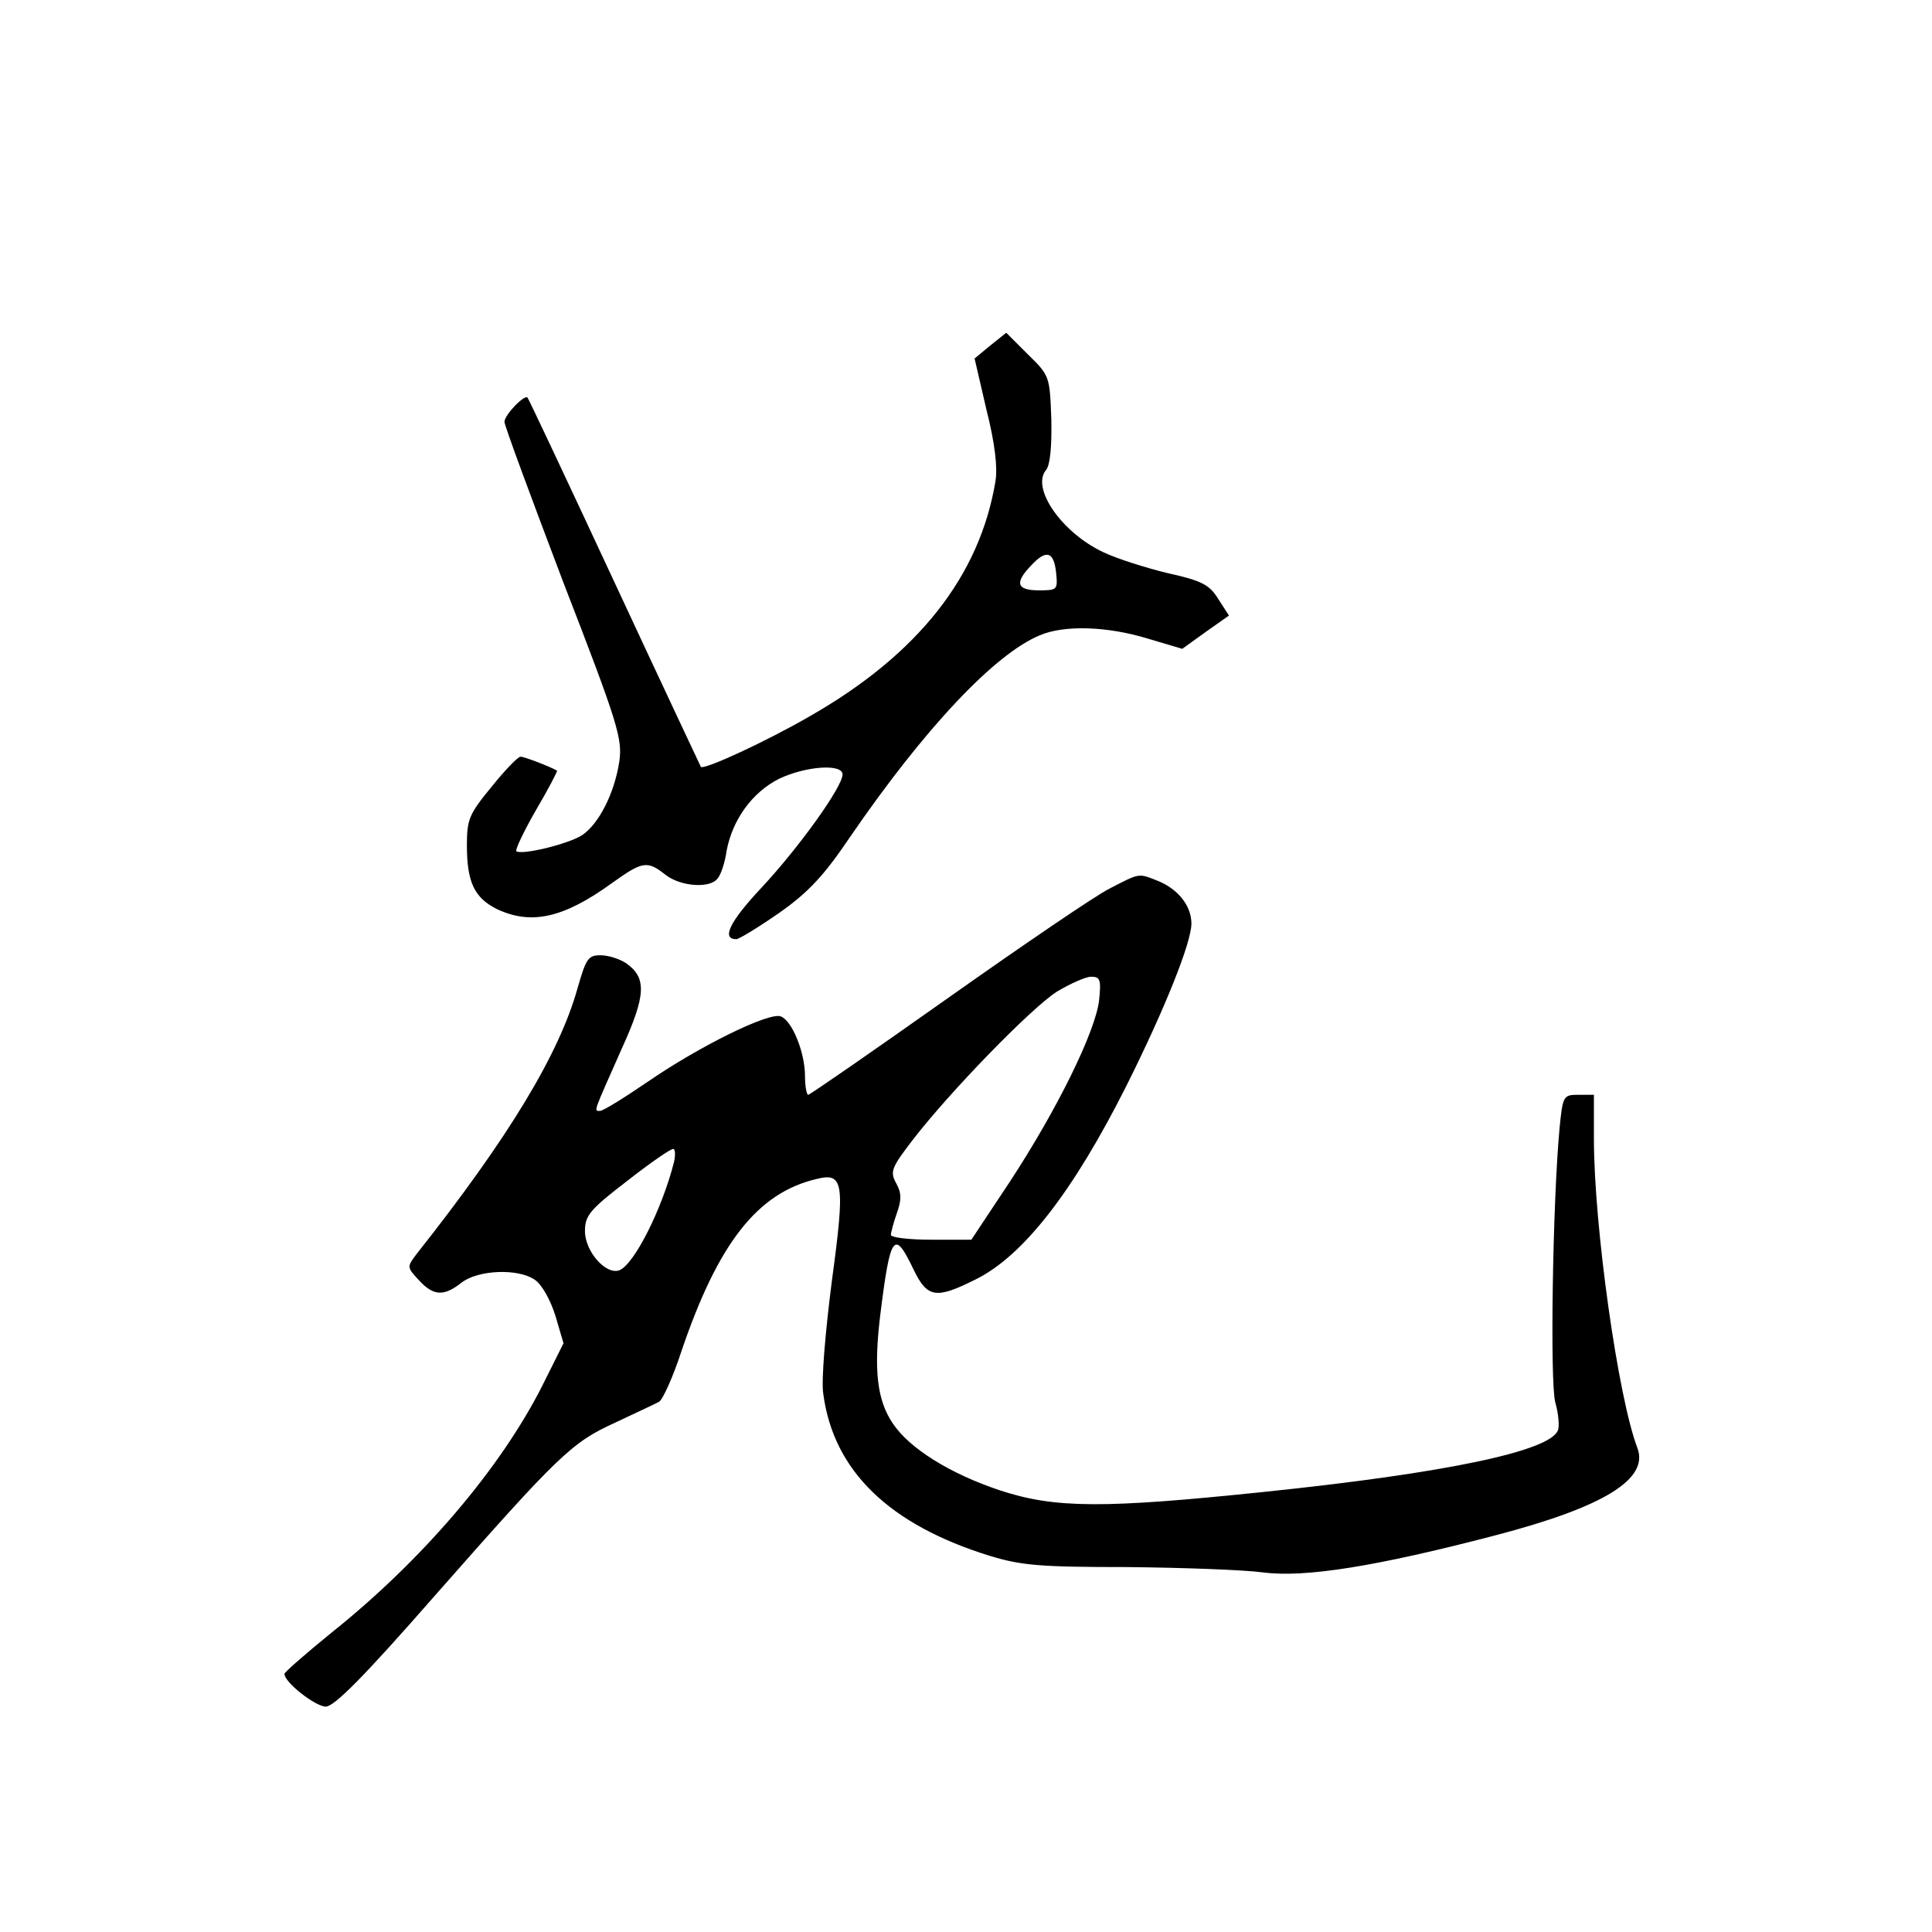 <?xml version="1.0" standalone="no"?>
<!DOCTYPE svg PUBLIC "-//W3C//DTD SVG 20010904//EN"
 "http://www.w3.org/TR/2001/REC-SVG-20010904/DTD/svg10.dtd">
<svg version="1.0" xmlns="http://www.w3.org/2000/svg"
 width="360pt" height="360pt" viewBox="0 0 360 360"
 preserveAspectRatio="xMidYMid meet">
<g transform="translate(0,360) scale(0.1,-0.1)"
fill="#000000" stroke="none">
<path d="M1845 2956 l-29 -24 22 -95 c16 -63 21 -108 17 -133 -29 -177 -144
-323 -345 -438 -81 -47 -198 -101 -204 -95 -1 2 -74 157 -161 344 -87 187
-160 342 -162 344 -5 7 -43 -32 -43 -45 0 -7 50 -142 110 -300 102 -263 110
-291 104 -333 -9 -59 -38 -116 -69 -137 -26 -17 -114 -38 -123 -30 -2 3 14 37
37 77 23 39 40 72 39 73 -14 8 -61 26 -68 26 -5 0 -29 -25 -54 -56 -42 -51
-46 -61 -46 -109 0 -69 14 -98 56 -119 64 -30 124 -17 215 49 56 40 65 42 99
15 28 -22 83 -26 97 -7 6 6 14 30 17 52 11 58 48 109 98 134 51 24 118 28 118
8 0 -23 -81 -136 -151 -211 -60 -64 -75 -96 -47 -96 5 0 41 22 80 49 54 38 83
69 131 140 139 203 270 342 354 377 46 20 127 17 202 -6 l64 -19 43 31 44 31
-20 31 c-16 26 -30 34 -94 48 -41 10 -95 27 -120 39 -77 36 -135 119 -107 153
8 9 11 45 10 95 -3 80 -3 81 -44 121 l-40 40 -30 -24z m123 -424 c3 -31 2 -32
-32 -32 -42 0 -46 14 -14 47 28 30 42 25 46 -15z"/>
<path d="M2067 1944 c-26 -13 -161 -105 -301 -204 -140 -99 -257 -180 -260
-180 -3 0 -6 16 -6 35 0 44 -24 103 -45 111 -21 9 -151 -55 -247 -121 -44 -30
-84 -55 -90 -55 -12 0 -13 -5 41 117 45 99 46 131 8 158 -12 8 -33 15 -48 15
-23 0 -27 -6 -43 -62 -34 -121 -126 -275 -300 -495 -18 -24 -18 -24 5 -49 27
-29 46 -30 79 -4 31 24 106 27 137 5 13 -9 29 -38 38 -67 l15 -51 -39 -78
c-78 -155 -224 -326 -393 -461 -48 -39 -88 -74 -88 -77 0 -16 58 -61 77 -61
16 0 73 58 200 203 235 267 258 289 339 326 38 18 75 35 82 39 7 4 26 46 42
95 68 200 141 294 251 320 51 13 54 -6 29 -190 -12 -94 -20 -186 -16 -210 19
-144 123 -244 310 -302 59 -18 94 -21 255 -21 102 -1 217 -5 255 -10 78 -10
210 11 432 69 203 53 287 105 265 163 -36 94 -81 414 -81 576 l0 82 -29 0
c-28 0 -29 -2 -35 -62 -13 -140 -18 -474 -8 -511 6 -21 8 -45 5 -52 -14 -39
-210 -80 -548 -115 -298 -31 -389 -31 -492 3 -93 31 -168 78 -199 124 -30 44
-36 100 -24 201 19 153 26 162 62 87 26 -54 42 -56 116 -19 89 44 182 164 281
361 72 144 121 267 121 302 0 34 -26 66 -66 81 -33 13 -31 13 -87 -16z m-19
-208 c-7 -59 -79 -205 -167 -339 l-71 -107 -75 0 c-41 0 -75 4 -75 9 0 4 5 23
11 40 9 25 9 38 -1 56 -12 22 -9 29 30 80 70 91 221 246 269 277 25 15 54 28
64 28 17 0 19 -5 15 -44z m-792 -301 c-22 -87 -74 -191 -102 -202 -25 -9 -64
35 -64 73 0 29 9 40 78 93 42 33 81 60 86 60 4 1 5 -10 2 -24z"/>
</g>
</svg>
